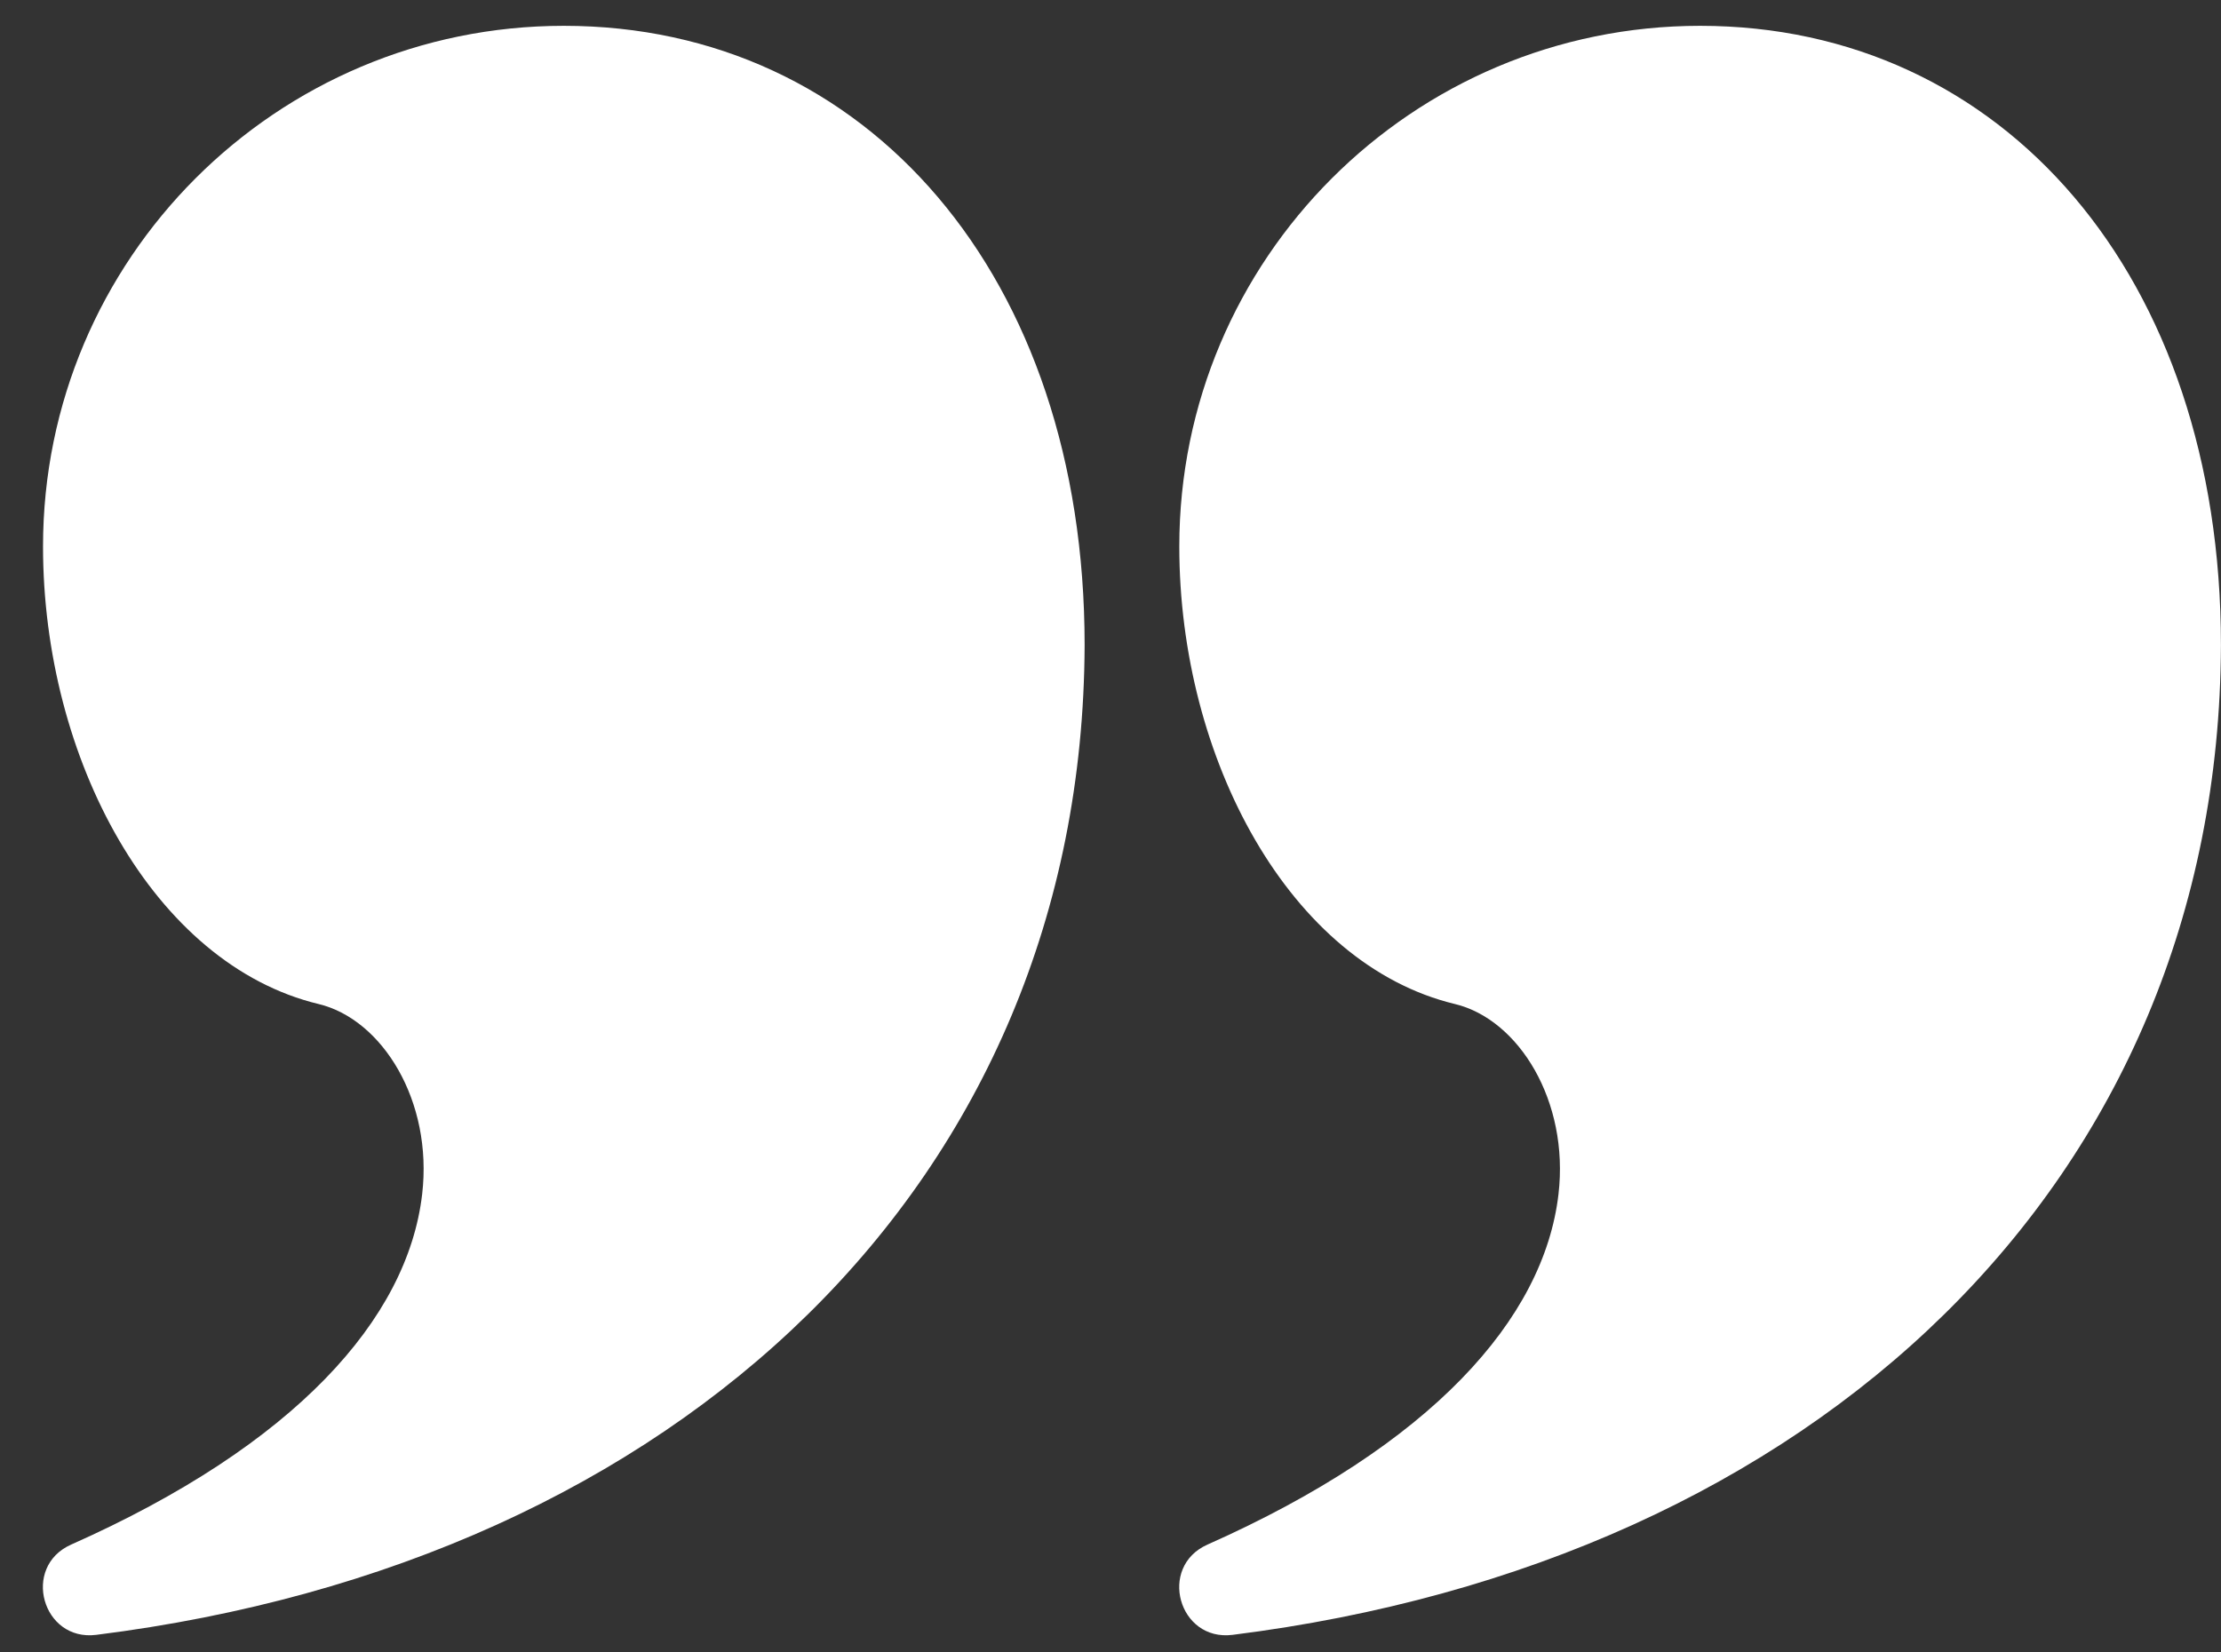 <svg width="43" height="32" viewBox="0 0 43 32" fill="none" xmlns="http://www.w3.org/2000/svg">
<rect x="0" y="0" width="43" height="32" fill="#333333" stroke="none"/>
<path d="M10.916 0.5C16.772 0.5 20.999 5.335 20.999 12.493C20.962 22.894 13.143 30.247 1.863 31.66C0.817 31.791 0.413 30.341 1.377 29.912C5.705 27.988 7.891 25.546 8.173 23.128C8.384 21.323 7.402 19.741 6.17 19.444C2.974 18.676 0.833 14.697 0.833 10.583C0.833 5.014 5.347 0.5 10.916 0.5Z" fill="white"/>
<path d="M32.916 0.5C38.772 0.5 42.999 5.335 42.999 12.493C42.962 22.894 35.143 30.247 23.863 31.66C22.817 31.791 22.413 30.341 23.377 29.912C27.705 27.988 29.891 25.546 30.173 23.128C30.384 21.323 29.402 19.741 28.17 19.444C24.974 18.676 22.832 14.697 22.832 10.583C22.832 5.014 27.347 0.5 32.916 0.5Z" fill="white"/>
</svg>

